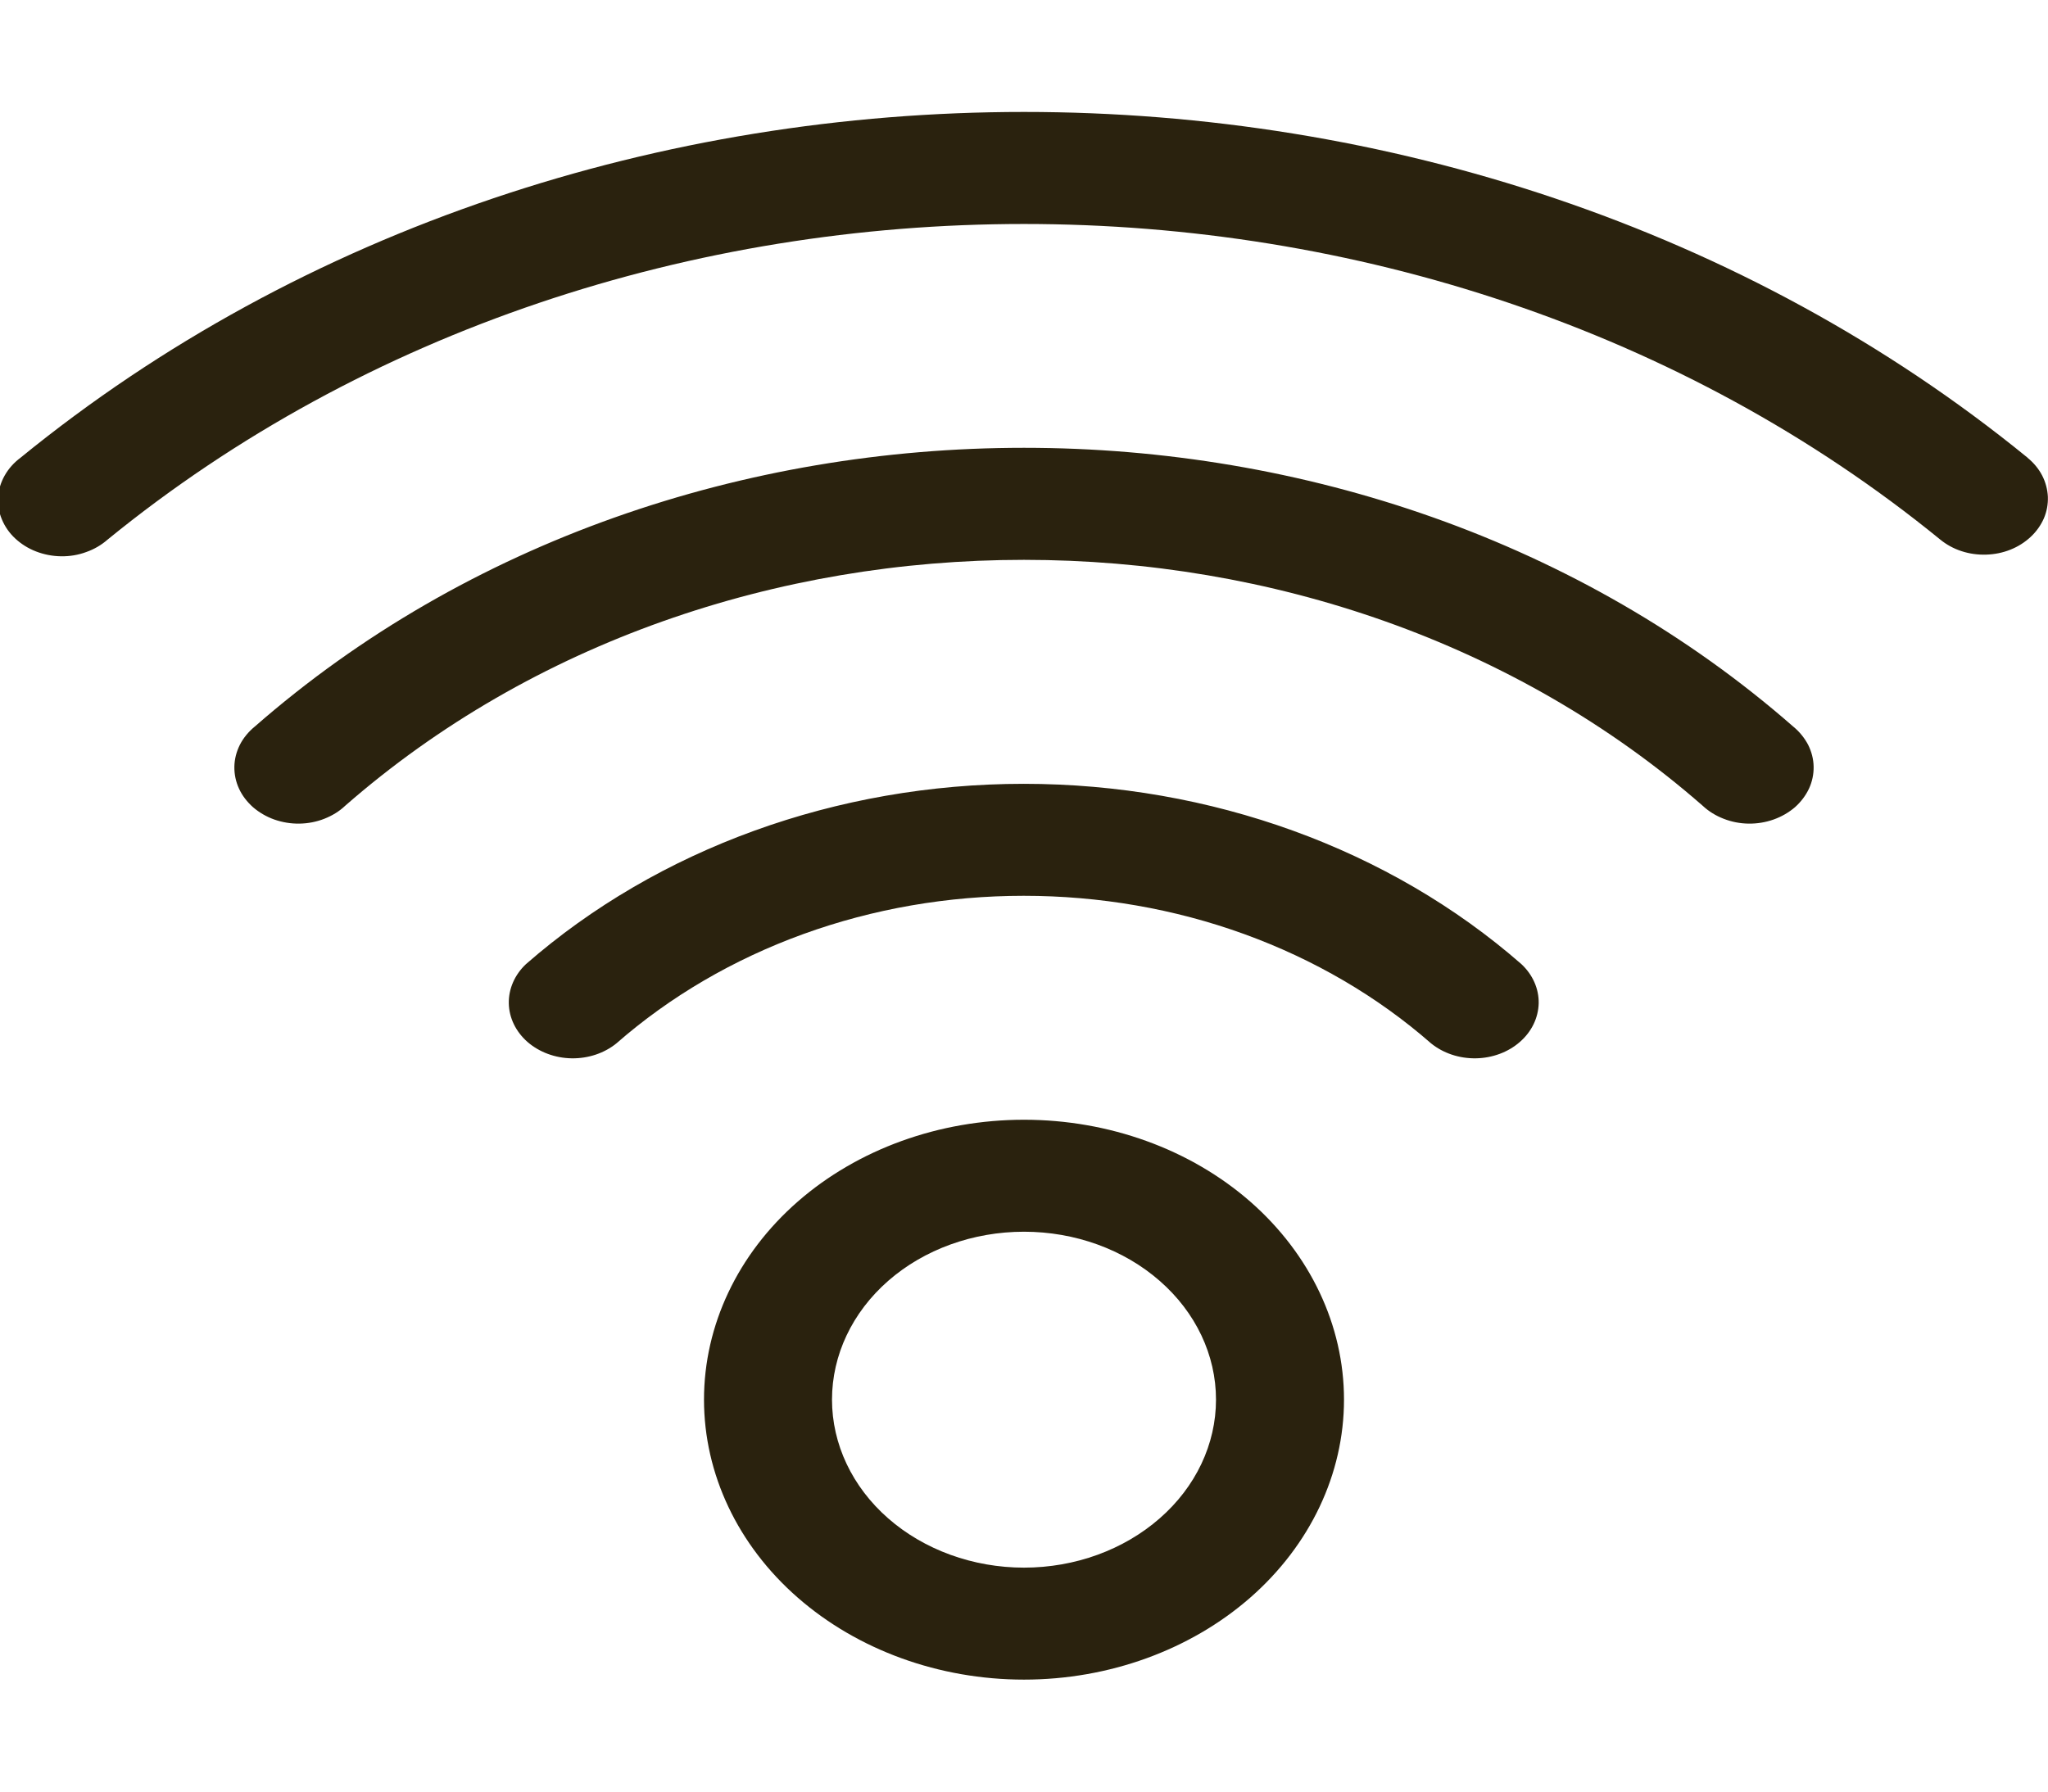 <svg width="16" height="14" viewBox="0 0 16 14" fill="none" xmlns="http://www.w3.org/2000/svg">
<g clip-path="url(#clip0_18040_93594)">
<path d="M9.5 10.937C9.5 11.285 9.342 11.619 9.06 11.865C8.779 12.111 8.398 12.25 8 12.25C7.602 12.25 7.22 12.111 6.939 11.865C6.658 11.619 6.5 11.285 6.5 10.937C6.5 10.589 6.658 10.255 6.939 10.009C7.22 9.763 7.602 9.625 8 9.625C8.398 9.625 8.779 9.763 9.06 10.009C9.342 10.255 9.5 10.589 9.5 10.937ZM10.5 10.937C10.5 10.357 10.236 9.8 9.768 9.39C9.299 8.98 8.663 8.75 8 8.75C7.337 8.75 6.701 8.98 6.232 9.39C5.763 9.8 5.5 10.357 5.5 10.937C5.5 11.517 5.763 12.074 6.232 12.484C6.701 12.894 7.337 13.125 8 13.125C8.663 13.125 9.299 12.894 9.768 12.484C10.236 12.074 10.5 11.517 10.5 10.937ZM11.886 7.534C10.855 6.632 9.456 6.125 7.998 6.125C6.539 6.125 5.141 6.632 4.109 7.534C4.021 7.617 3.973 7.727 3.975 7.84C3.977 7.954 4.03 8.062 4.121 8.142C4.213 8.222 4.337 8.268 4.466 8.27C4.596 8.272 4.721 8.23 4.816 8.153C5.234 7.787 5.73 7.497 6.276 7.299C6.822 7.101 7.407 7 7.998 7C8.589 7 9.174 7.101 9.72 7.299C10.266 7.497 10.762 7.787 11.18 8.153C11.275 8.23 11.4 8.272 11.53 8.27C11.659 8.268 11.783 8.222 11.874 8.142C11.966 8.062 12.018 7.954 12.021 7.84C12.023 7.727 11.975 7.617 11.886 7.534ZM14.01 5.678C10.691 2.773 5.309 2.773 1.99 5.678C1.941 5.718 1.901 5.767 1.874 5.82C1.847 5.874 1.832 5.932 1.831 5.991C1.83 6.049 1.842 6.108 1.867 6.162C1.892 6.217 1.93 6.266 1.977 6.308C2.025 6.349 2.081 6.382 2.143 6.404C2.206 6.426 2.272 6.437 2.339 6.436C2.407 6.435 2.473 6.422 2.534 6.398C2.595 6.374 2.651 6.34 2.696 6.297C5.626 3.734 10.374 3.734 13.303 6.297C13.349 6.34 13.404 6.374 13.466 6.398C13.527 6.422 13.593 6.435 13.66 6.436C13.727 6.437 13.794 6.426 13.856 6.404C13.918 6.382 13.975 6.349 14.023 6.308C14.07 6.266 14.107 6.217 14.133 6.162C14.158 6.108 14.17 6.049 14.169 5.991C14.168 5.932 14.153 5.874 14.126 5.82C14.098 5.767 14.059 5.718 14.01 5.678ZM15.841 3.577C11.424 -0.026 4.576 -0.026 0.16 3.577C0.109 3.615 0.067 3.662 0.037 3.715C0.007 3.768 -0.011 3.825 -0.015 3.884C-0.019 3.943 -0.009 4.002 0.014 4.057C0.037 4.113 0.072 4.164 0.118 4.207C0.164 4.25 0.219 4.285 0.281 4.309C0.343 4.333 0.409 4.346 0.477 4.347C0.544 4.348 0.611 4.337 0.673 4.314C0.736 4.292 0.792 4.259 0.84 4.217C4.873 0.928 11.126 0.928 15.159 4.217C15.207 4.256 15.263 4.287 15.325 4.307C15.386 4.327 15.451 4.336 15.517 4.334C15.583 4.332 15.647 4.319 15.707 4.295C15.767 4.271 15.82 4.237 15.865 4.195C15.91 4.153 15.945 4.103 15.968 4.05C15.991 3.996 16.001 3.939 15.999 3.881C15.996 3.824 15.981 3.767 15.954 3.715C15.927 3.663 15.888 3.616 15.84 3.577H15.841Z" fill="#2A220E"/>
</g>
<defs>
<clipPath id="clip0_18040_93594">
<rect width="16" height="14" fill="white"/>
</clipPath>
</defs>
</svg>
